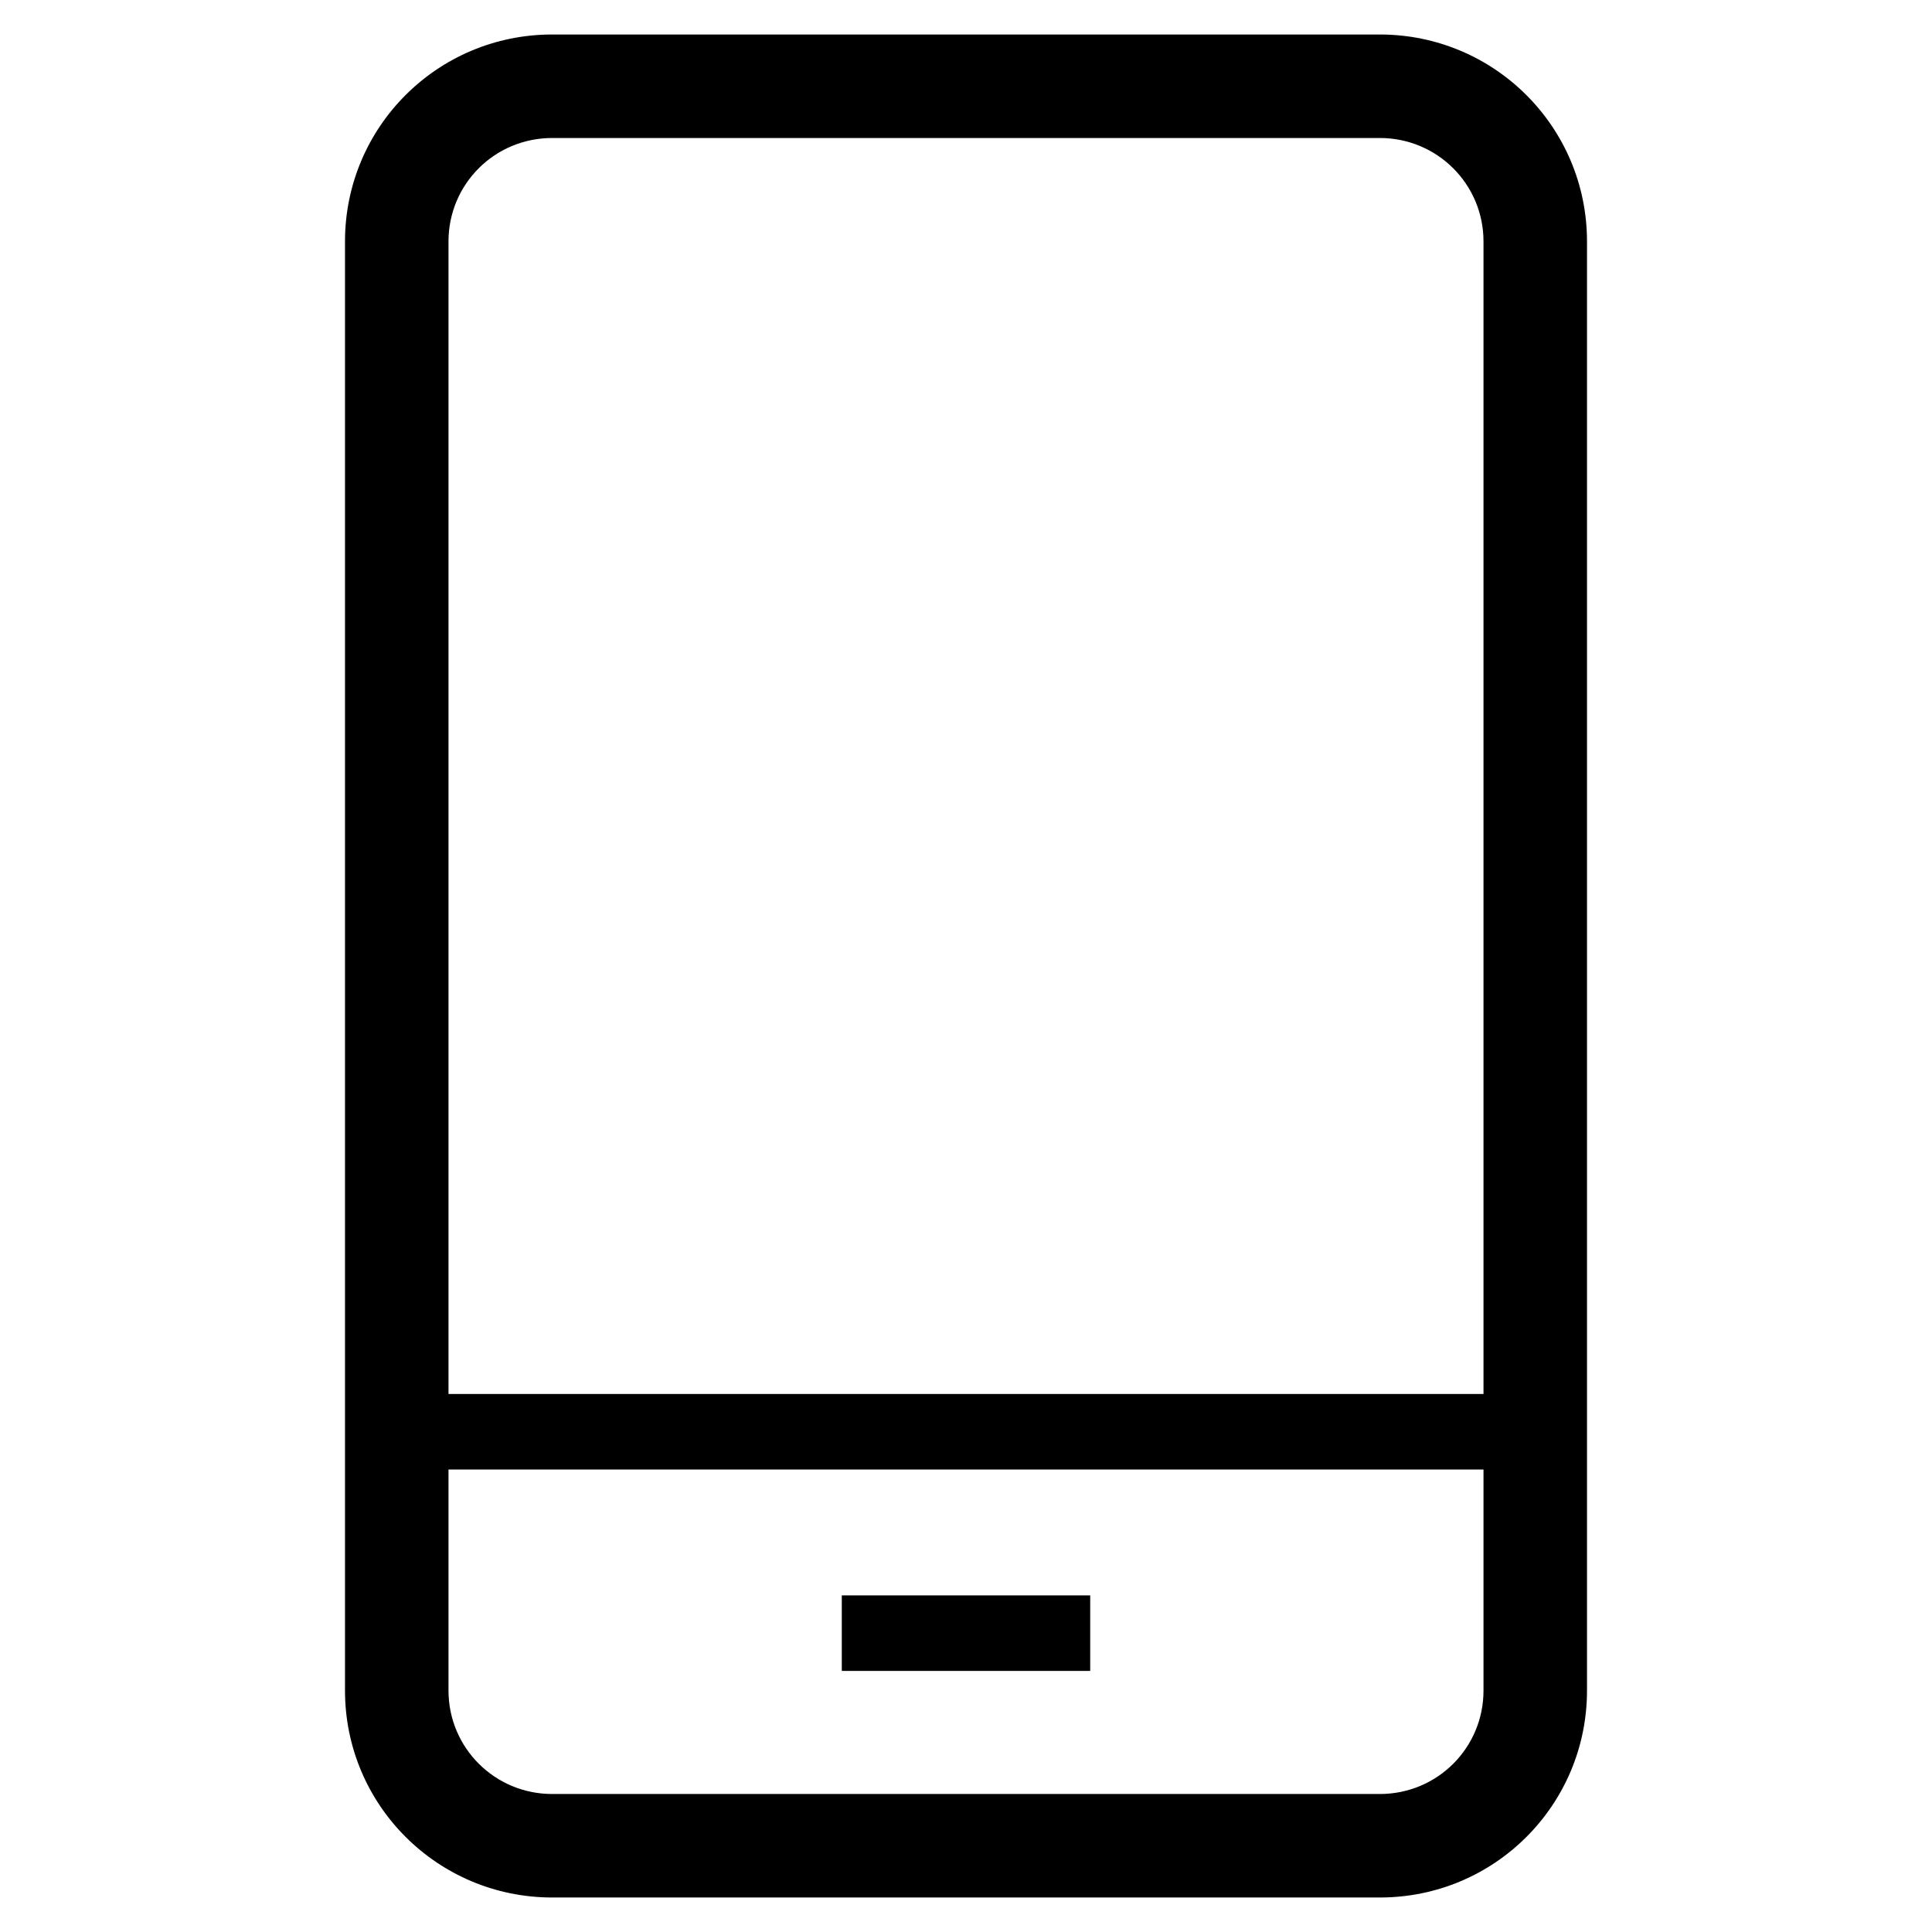 <?xml version="1.0" standalone="no"?><!DOCTYPE svg PUBLIC "-//W3C//DTD SVG 1.1//EN" "http://www.w3.org/Graphics/SVG/1.1/DTD/svg11.dtd"><svg t="1542440377687" class="icon" style="" viewBox="0 0 1024 1024" version="1.1" xmlns="http://www.w3.org/2000/svg" p-id="5395" xmlns:xlink="http://www.w3.org/1999/xlink" width="200" height="200"><defs><style type="text/css"></style></defs><path d="M237.714 896.032C237.714 926.377 262.245 950.857 292.669 950.857L731.331 950.857C761.825 950.857 786.286 926.391 786.286 896.032L786.286 127.968C786.286 97.623 761.755 73.143 731.331 73.143L292.669 73.143C262.175 73.143 237.714 97.609 237.714 127.968L237.714 896.032ZM292.669 18.286 731.331 18.286C791.979 18.286 841.143 67.252 841.143 127.968L841.143 896.032C841.143 956.608 792.202 1005.714 731.331 1005.714L292.669 1005.714C232.021 1005.714 182.857 956.748 182.857 896.032L182.857 127.968C182.857 67.392 231.798 18.286 292.669 18.286Z" p-id="5396"></path><path d="M446.171 845.59l131.657 0 0 40.031-131.657 0 0-40.031Z" p-id="5397"></path><path d="M196.023 738.842l631.954 0 0 40.031-631.954 0 0-40.031Z" p-id="5398"></path></svg>